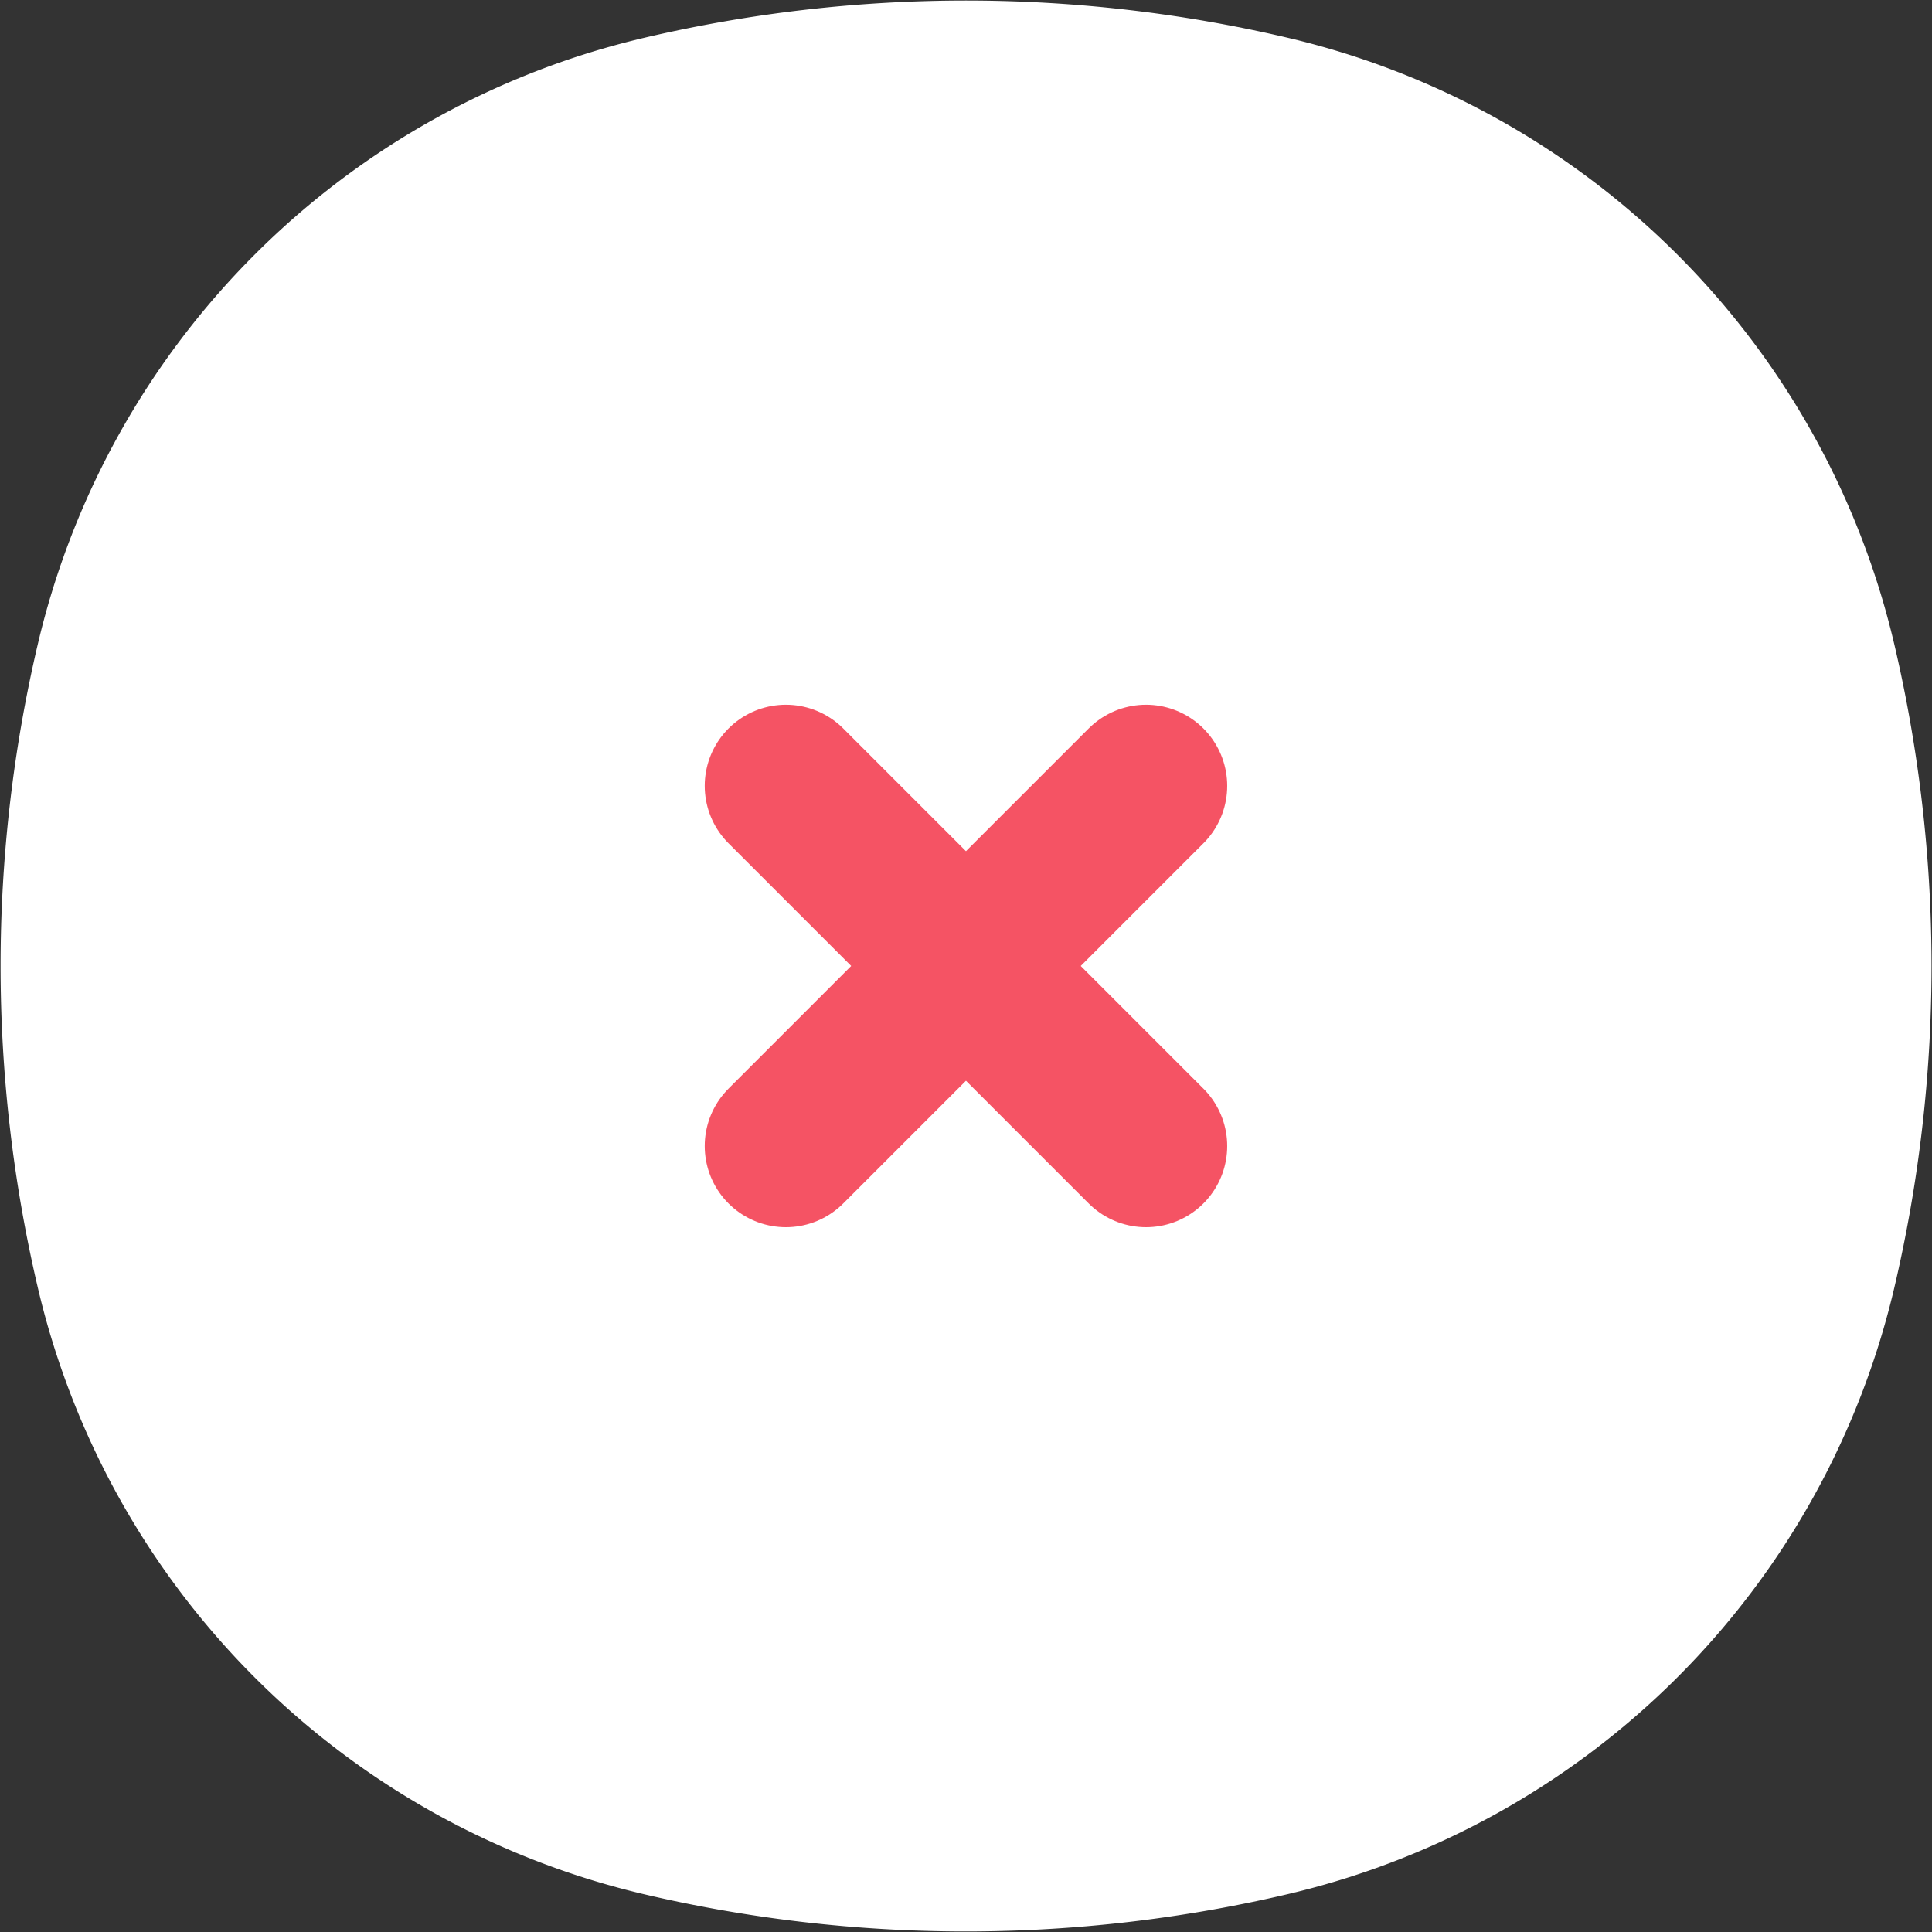 <svg xmlns="http://www.w3.org/2000/svg" width="128" height="128" viewBox="0 0 29.756 29.756">
  <rect x="0" y="0" width="29.756" height="29.756" fill="#333333" stroke="none"/>
  <g id="close-svgrepo-com" transform="translate(-2.242 -2.242)">
    <path id="Path_111" data-name="Path 111" d="M3.554,12.336a11.785,11.785,0,0,1,8.782-8.782,20.95,20.95,0,0,1,9.569,0,11.785,11.785,0,0,1,8.782,8.782,20.951,20.951,0,0,1,0,9.569A11.785,11.785,0,0,1,21.9,30.686a20.951,20.951,0,0,1-9.569,0A11.785,11.785,0,0,1,3.554,21.9,20.95,20.95,0,0,1,3.554,12.336Z" fill="#fff" stroke="#fff" stroke-width="1.5"/>
    <path id="Path_112" data-name="Path 112" d="M15.779,10.232l-5.547,5.547m5.547,0-5.547-5.547" transform="translate(4.114 4.114)" fill="#f55364" stroke="#f55364" stroke-linecap="round" stroke-width="2.5"/>
  </g>
</svg>
